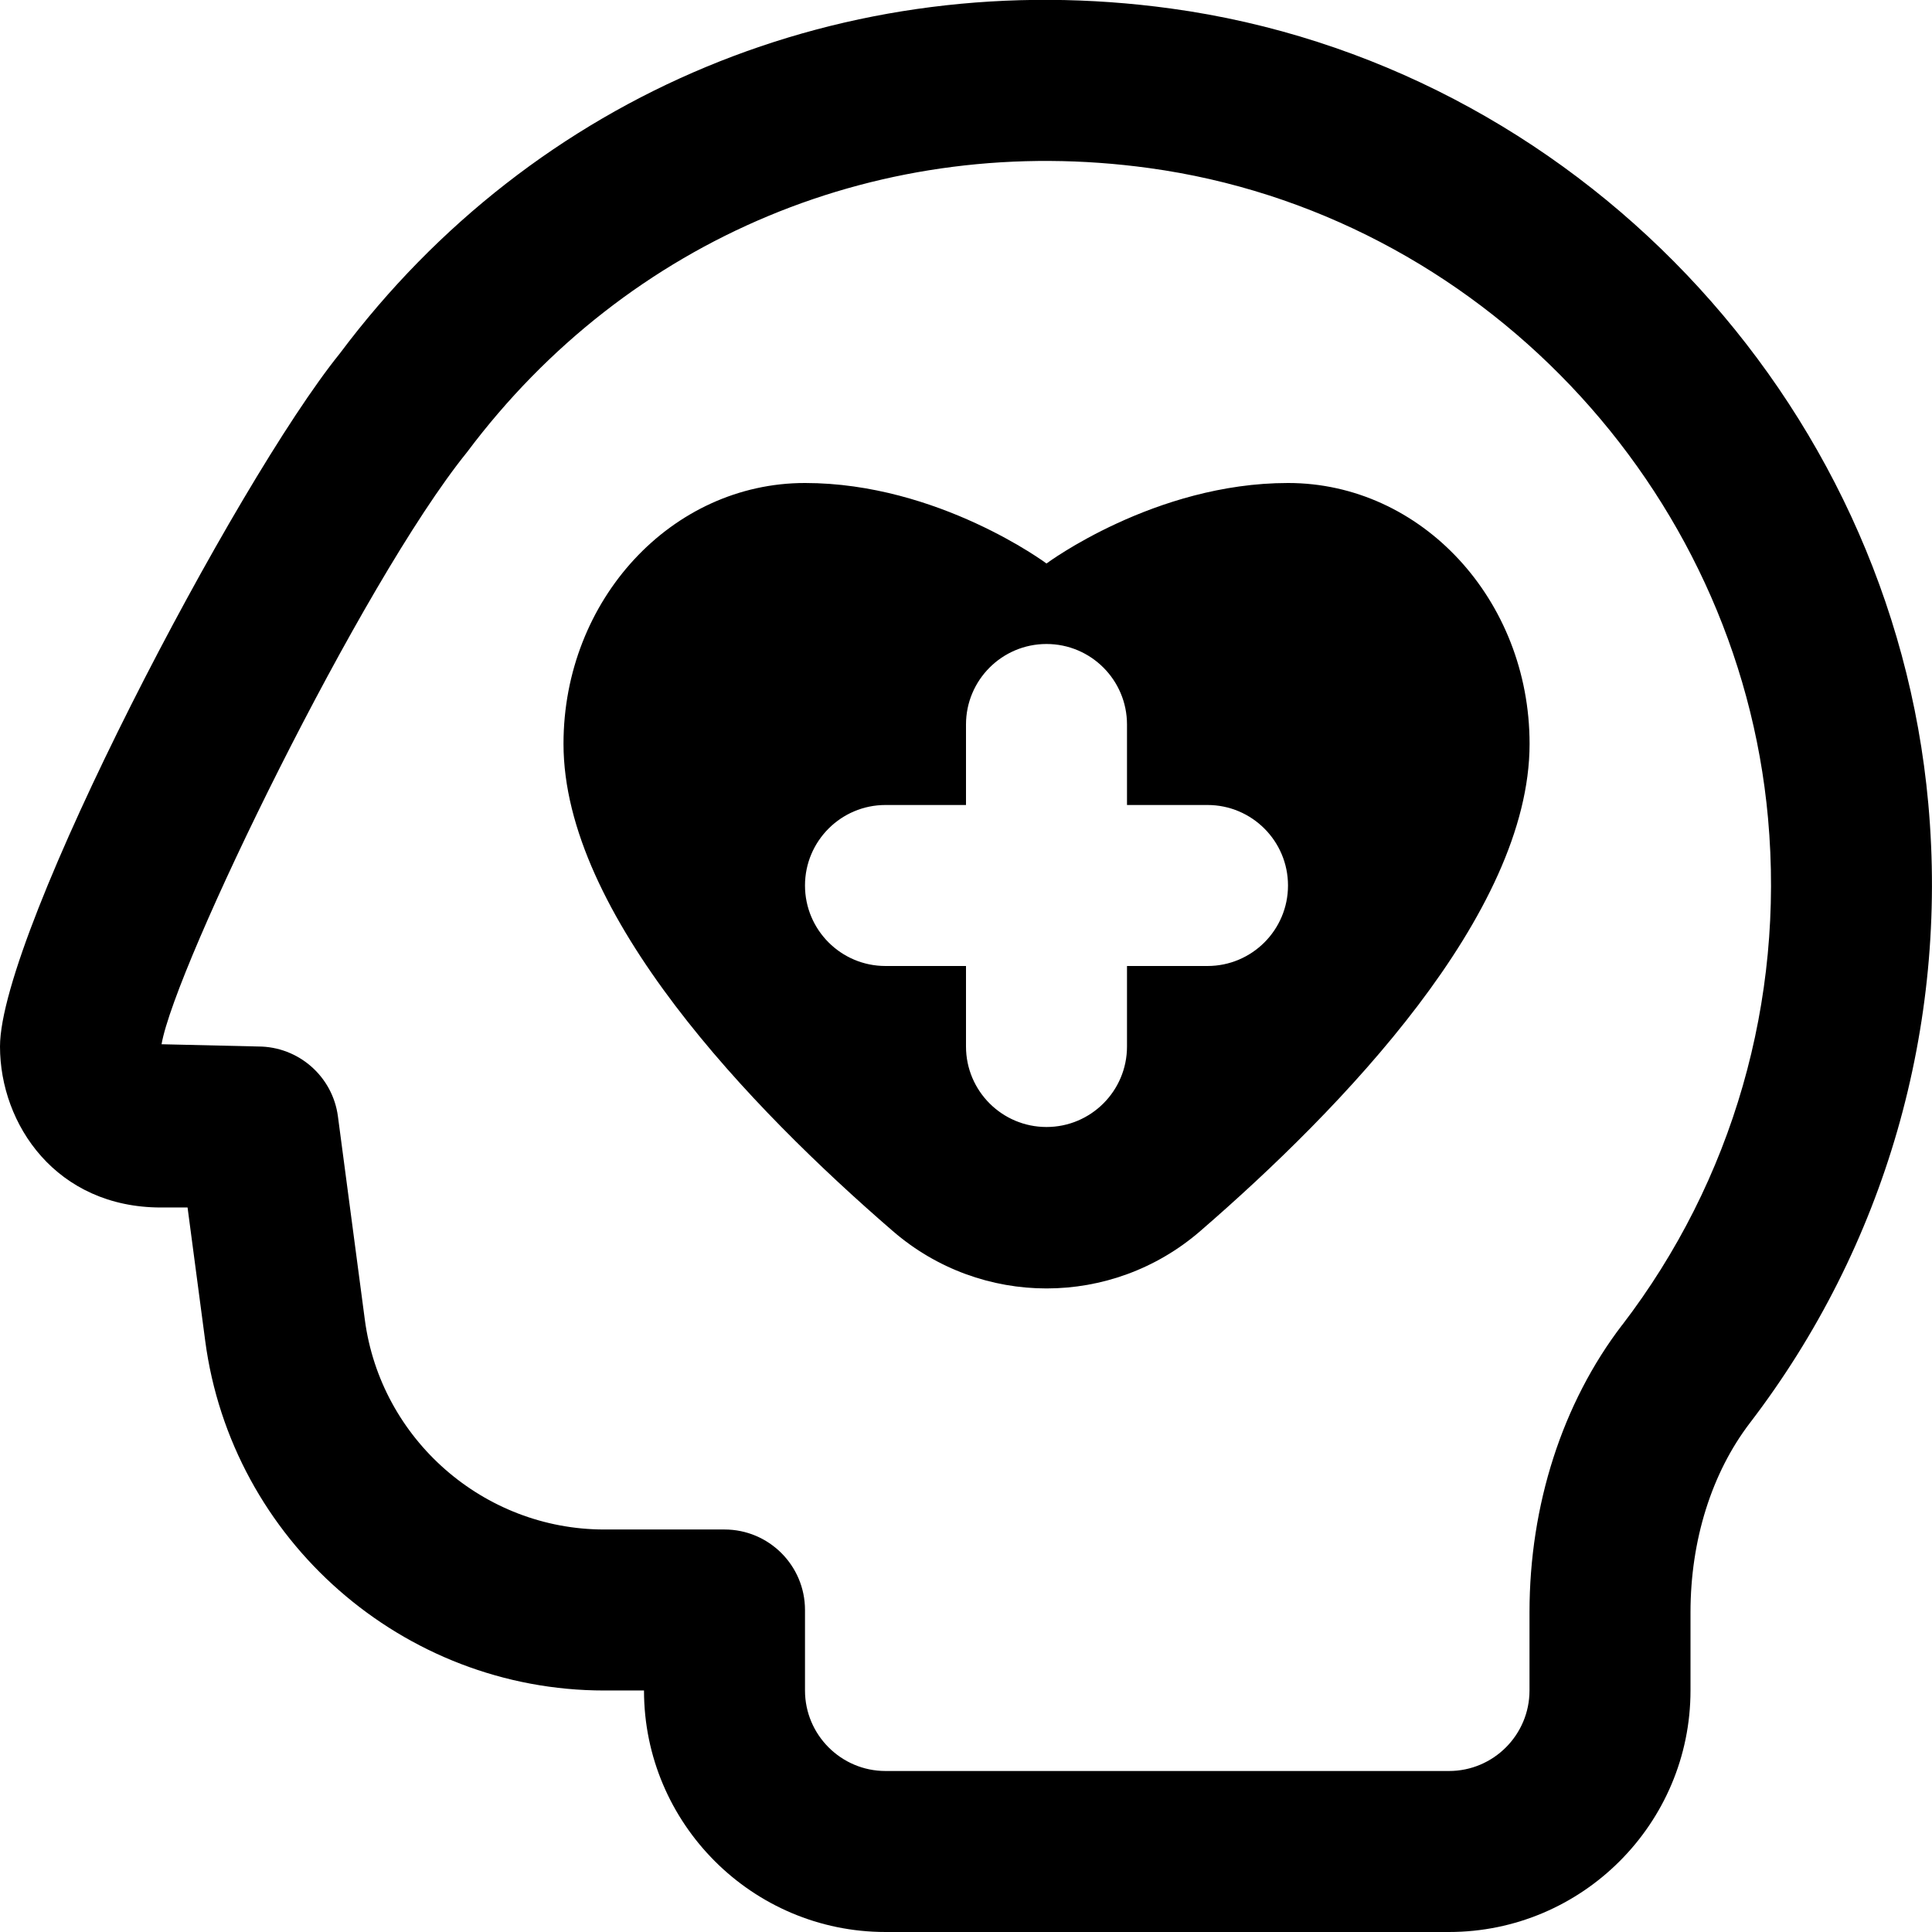 <svg id="Layer_1" viewBox="0 0 24 24" xmlns="http://www.w3.org/2000/svg" data-name="Layer 1"><path d="m23.954 9.983c-.455-5.038-4.411-9.191-9.407-9.877-4.042-.555-7.91 1.058-10.324 4.283-1.291 1.596-4.223 7.191-4.223 8.611 0 .97.701 2 2 2h.33l.219 1.655c.327 2.477 2.458 4.345 4.957 4.345h.494c0 1.654 1.346 3 3 3h7c1.654 0 3-1.346 3-3v-.971c0-.896.263-1.732.739-2.354 1.678-2.192 2.465-4.924 2.215-7.692zm-3.803 6.476c-.742.969-1.151 2.237-1.151 3.57v.971c0 .551-.448 1-1 1h-7c-.551 0-1-.449-1-1v-1c0-.552-.448-1-1-1h-1.494c-1.499 0-2.778-1.121-2.974-2.607l-.334-2.524c-.065-.497-.49-.869-.991-.869l-1.2-.028c.167-.967 2.478-5.726 3.794-7.354 1.996-2.665 5.166-3.986 8.475-3.53 4.082.56 7.314 3.956 7.687 8.075.205 2.268-.438 4.504-1.811 6.296zm-4.151-10.459c-1.657 0-3 1-3 1s-1.343-1-3-1-3 1.451-3 3.24c0 2.116 2.334 4.534 4.091 6.053 1.098.95 2.721.95 3.819 0 1.757-1.52 4.091-3.937 4.091-6.053 0-1.789-1.343-3.24-3-3.24zm-1 6h-1v1c0 .552-.448 1-1 1s-1-.448-1-1v-1h-1c-.552 0-1-.448-1-1s.448-1 1-1h1v-1c0-.552.448-1 1-1s1 .448 1 1v1h1c.552 0 1 .448 1 1s-.448 1-1 1z"/></svg>
